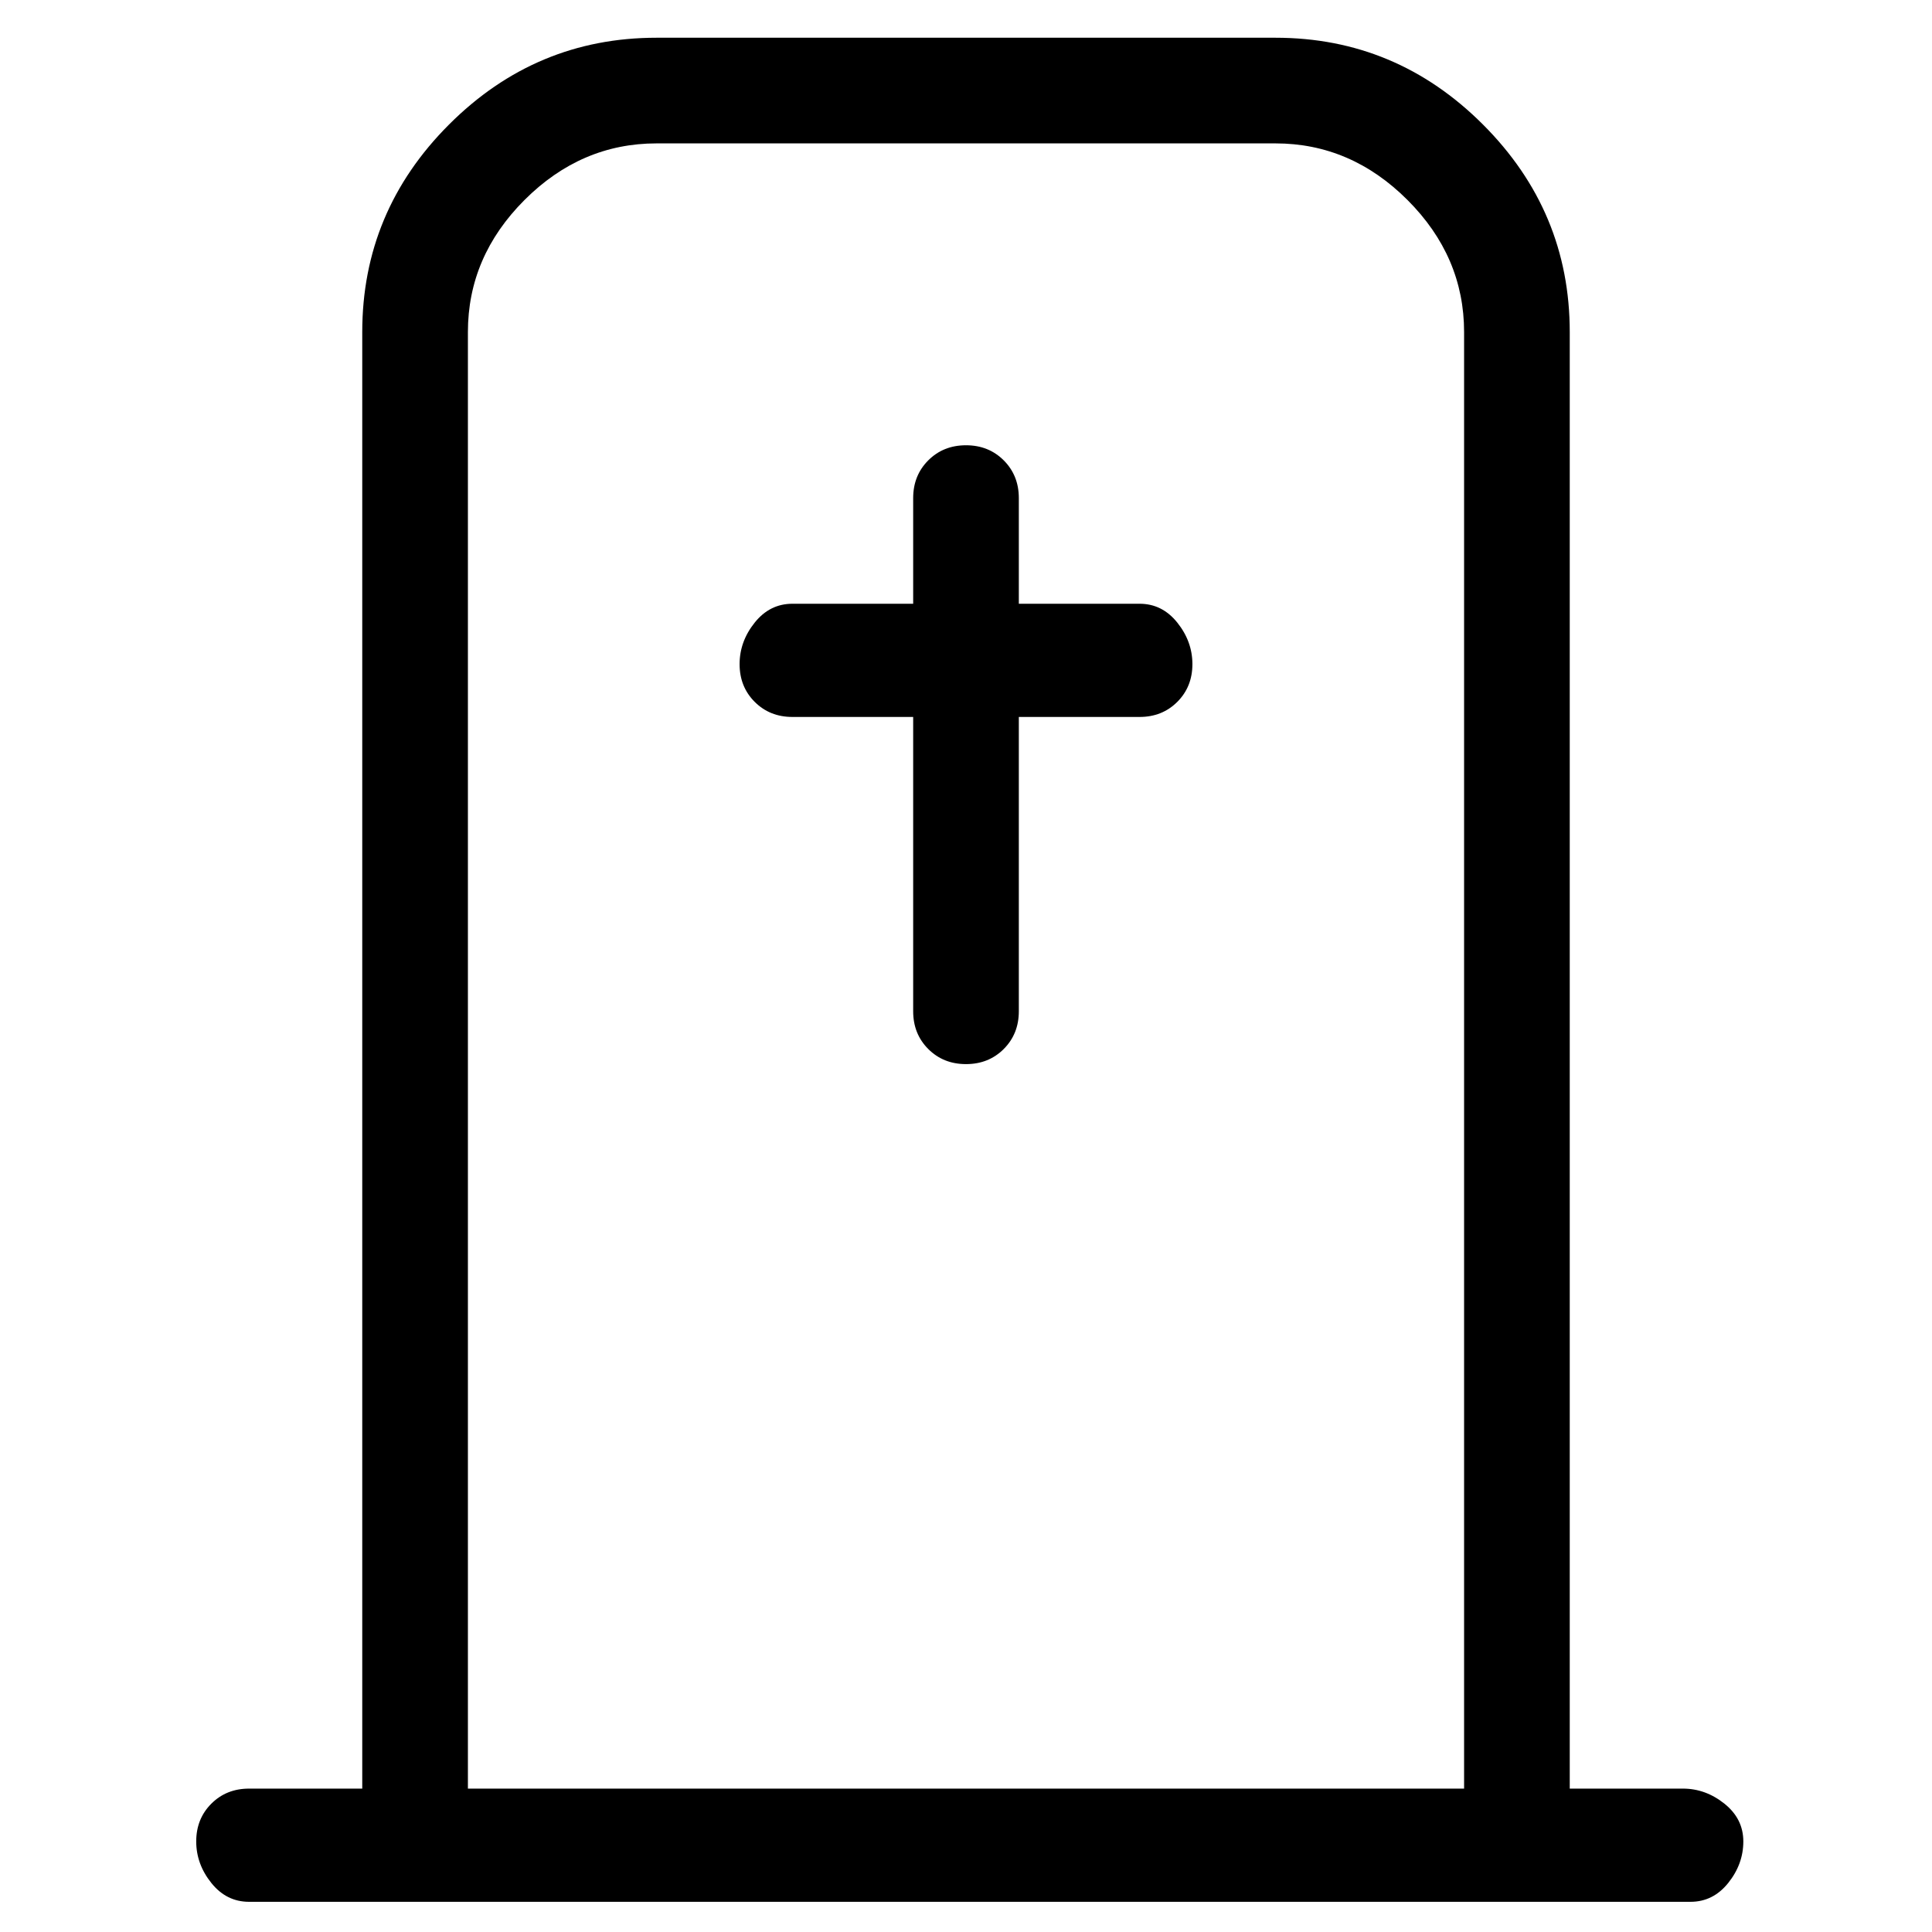 <svg viewBox="0 0 256 256" xmlns="http://www.w3.org/2000/svg">
  <path transform="scale(1, -1) translate(0, -256)" fill="currentColor" d="M151 176h-16v14q0 3 -2 5t-5 2t-5 -2t-2 -5v-14h-16q-3 0 -5 -2.5t-2 -5.5t2 -5t5 -2h16v-39q0 -3 2 -5t5 -2t5 2t2 5v39h16q3 0 5 2t2 5t-2 5.5t-5 2.5zM223 19h-15v193q0 16 -11.5 27.5t-27.5 11.5h-82q-16 0 -27.5 -11.5t-11.5 -27.5v-193h-15q-3 0 -5 -2t-2 -5 t2 -5.5t5 -2.5h191q3 0 5 2.5t2 5.5t-2.5 5t-5.5 2zM62 212q0 10 7.5 17.5t17.5 7.5h82q10 0 17.5 -7.5t7.5 -17.5v-193h-132v193z" />
</svg>